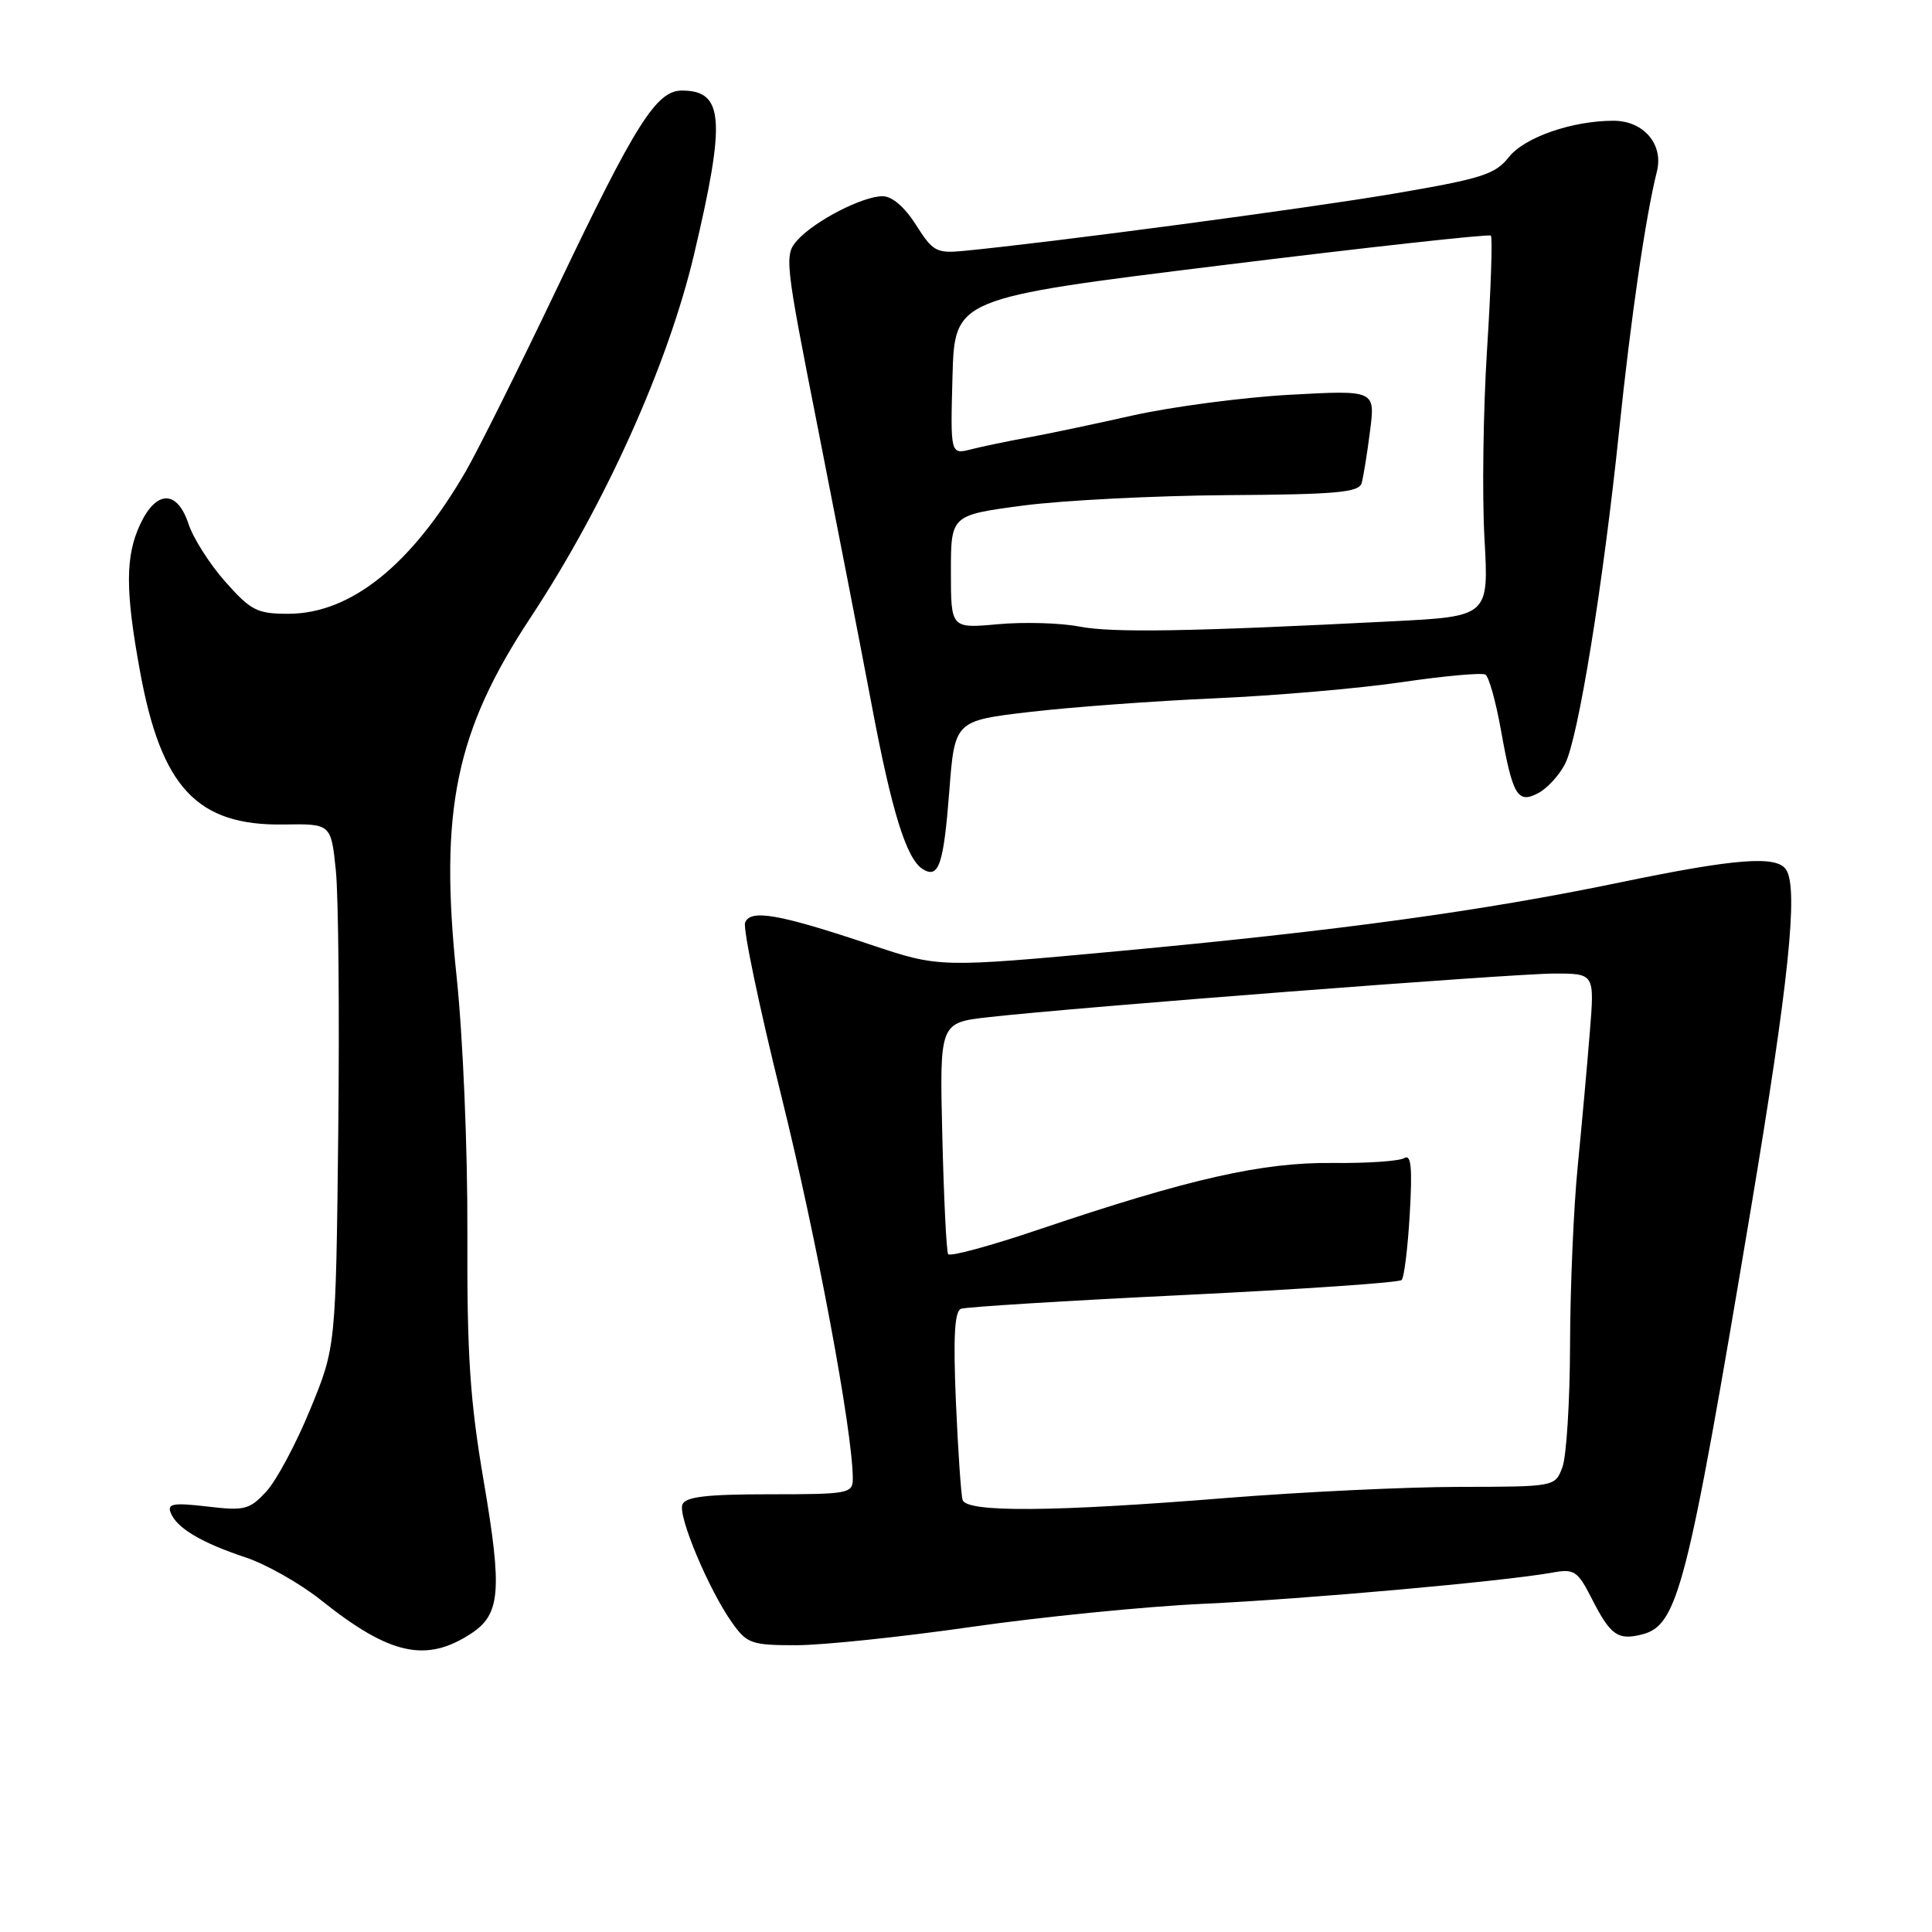 <?xml version="1.0" encoding="UTF-8" standalone="no"?>
<!DOCTYPE svg PUBLIC "-//W3C//DTD SVG 1.1//EN" "http://www.w3.org/Graphics/SVG/1.1/DTD/svg11.dtd" >
<svg xmlns="http://www.w3.org/2000/svg" xmlns:xlink="http://www.w3.org/1999/xlink" version="1.1" viewBox="0 0 256 256">
 <g >
 <path fill="currentColor"
d=" M 62.43 216.45 C 66.31 213.91 66.57 210.78 64.10 196.30 C 62.26 185.50 61.87 179.51 61.93 163.40 C 61.97 152.28 61.35 137.46 60.50 129.38 C 58.19 107.37 60.35 96.90 70.32 81.80 C 80.15 66.90 88.51 48.34 91.97 33.69 C 96.20 15.81 95.91 12.00 90.35 12.00 C 86.98 12.00 84.22 16.37 73.90 38.00 C 68.78 48.73 63.29 59.75 61.69 62.50 C 54.50 74.89 46.46 81.33 38.19 81.33 C 34.08 81.33 33.25 80.91 29.87 77.10 C 27.80 74.77 25.60 71.32 24.98 69.43 C 23.49 64.92 20.75 64.90 18.61 69.40 C 16.59 73.67 16.58 78.22 18.57 89.05 C 21.38 104.36 26.13 109.42 37.56 109.25 C 43.86 109.15 43.86 109.15 44.50 115.33 C 44.85 118.72 44.99 134.32 44.82 150.00 C 44.50 178.50 44.50 178.50 41.10 186.76 C 39.24 191.30 36.62 196.20 35.28 197.64 C 33.06 200.04 32.40 200.21 27.46 199.62 C 22.99 199.10 22.15 199.24 22.61 200.43 C 23.39 202.46 26.66 204.41 32.50 206.35 C 35.25 207.26 39.75 209.81 42.50 212.00 C 51.63 219.30 56.45 220.37 62.43 216.45 Z  M 128.67 215.58 C 137.93 214.25 151.80 212.86 159.50 212.51 C 173.09 211.88 199.24 209.54 205.68 208.38 C 208.60 207.85 209.03 208.13 210.92 211.83 C 213.38 216.67 214.37 217.38 217.54 216.58 C 222.33 215.38 223.54 210.66 232.03 160.00 C 237.01 130.25 238.31 117.79 236.68 115.25 C 235.45 113.32 230.03 113.74 214.63 116.93 C 196.40 120.72 177.24 123.34 147.98 126.05 C 124.46 128.22 124.46 128.22 115.41 125.19 C 103.24 121.11 99.43 120.44 98.73 122.25 C 98.43 123.03 100.59 133.35 103.52 145.18 C 108.20 164.02 113.00 189.75 113.00 195.92 C 113.00 197.90 112.47 198.00 101.97 198.00 C 93.61 198.00 90.81 198.33 90.42 199.36 C 89.82 200.92 93.94 210.71 97.03 215.05 C 98.98 217.79 99.60 218.00 105.49 218.00 C 108.98 218.00 119.41 216.91 128.67 215.58 Z  M 125.78 104.92 C 126.50 95.50 126.50 95.50 136.50 94.33 C 142.00 93.69 153.03 92.88 161.00 92.53 C 168.97 92.18 180.11 91.22 185.75 90.39 C 191.38 89.56 196.37 89.11 196.83 89.39 C 197.29 89.68 198.21 92.98 198.88 96.73 C 200.44 105.46 201.09 106.56 203.86 105.07 C 205.03 104.45 206.61 102.72 207.38 101.22 C 209.12 97.85 212.41 77.57 214.55 57.00 C 216.09 42.14 218.06 28.64 219.55 22.71 C 220.45 19.11 217.78 16.00 213.79 16.00 C 208.29 16.00 201.99 18.20 199.92 20.83 C 198.13 23.11 196.31 23.68 184.69 25.66 C 173.25 27.61 139.13 32.15 127.64 33.25 C 124.10 33.59 123.59 33.31 121.38 29.81 C 119.88 27.44 118.21 26.00 116.95 26.00 C 114.30 26.00 107.99 29.25 105.68 31.80 C 103.90 33.76 103.98 34.47 108.36 56.66 C 110.84 69.22 114.06 85.78 115.51 93.45 C 118.18 107.63 120.12 113.84 122.28 115.17 C 124.39 116.47 125.03 114.58 125.78 104.92 Z  M 127.55 198.75 C 127.34 198.06 126.94 192.18 126.66 185.69 C 126.30 177.14 126.48 173.75 127.34 173.42 C 127.99 173.18 141.25 172.35 156.81 171.60 C 172.38 170.84 185.39 169.95 185.72 169.61 C 186.06 169.28 186.54 165.34 186.80 160.86 C 187.16 154.71 186.98 152.89 186.08 153.45 C 185.42 153.86 181.13 154.15 176.54 154.10 C 167.25 154.00 157.53 156.20 137.76 162.88 C 131.31 165.07 125.85 166.55 125.63 166.18 C 125.41 165.80 125.06 158.75 124.86 150.51 C 124.50 135.51 124.50 135.51 131.00 134.78 C 142.69 133.46 200.51 129.00 205.96 129.00 C 211.29 129.00 211.29 129.00 210.66 136.75 C 210.32 141.01 209.60 149.00 209.06 154.50 C 208.51 160.00 208.06 170.66 208.04 178.18 C 208.02 185.71 207.56 193.02 207.02 194.43 C 206.05 197.00 206.05 197.00 193.27 197.02 C 186.25 197.03 172.40 197.70 162.50 198.49 C 139.56 200.34 128.07 200.43 127.55 198.75 Z  M 143.00 83.02 C 140.53 82.54 135.69 82.40 132.25 82.71 C 126.00 83.28 126.00 83.28 126.00 75.77 C 126.00 68.26 126.00 68.26 135.56 66.99 C 140.82 66.30 152.97 65.68 162.57 65.61 C 177.15 65.52 180.08 65.25 180.43 64.00 C 180.66 63.17 181.16 60.07 181.54 57.10 C 182.23 51.69 182.23 51.69 170.87 52.31 C 164.61 52.66 155.22 53.90 150.00 55.07 C 144.78 56.25 138.47 57.57 136.00 58.01 C 133.53 58.46 130.25 59.14 128.71 59.53 C 125.93 60.24 125.93 60.24 126.21 49.88 C 126.50 39.52 126.50 39.52 161.81 35.16 C 181.24 32.76 197.32 30.99 197.55 31.22 C 197.78 31.45 197.56 38.25 197.04 46.33 C 196.53 54.41 196.38 65.67 196.70 71.35 C 197.28 81.68 197.28 81.68 184.39 82.33 C 157.74 83.69 147.37 83.87 143.00 83.02 Z "/>
</g>
</svg>
